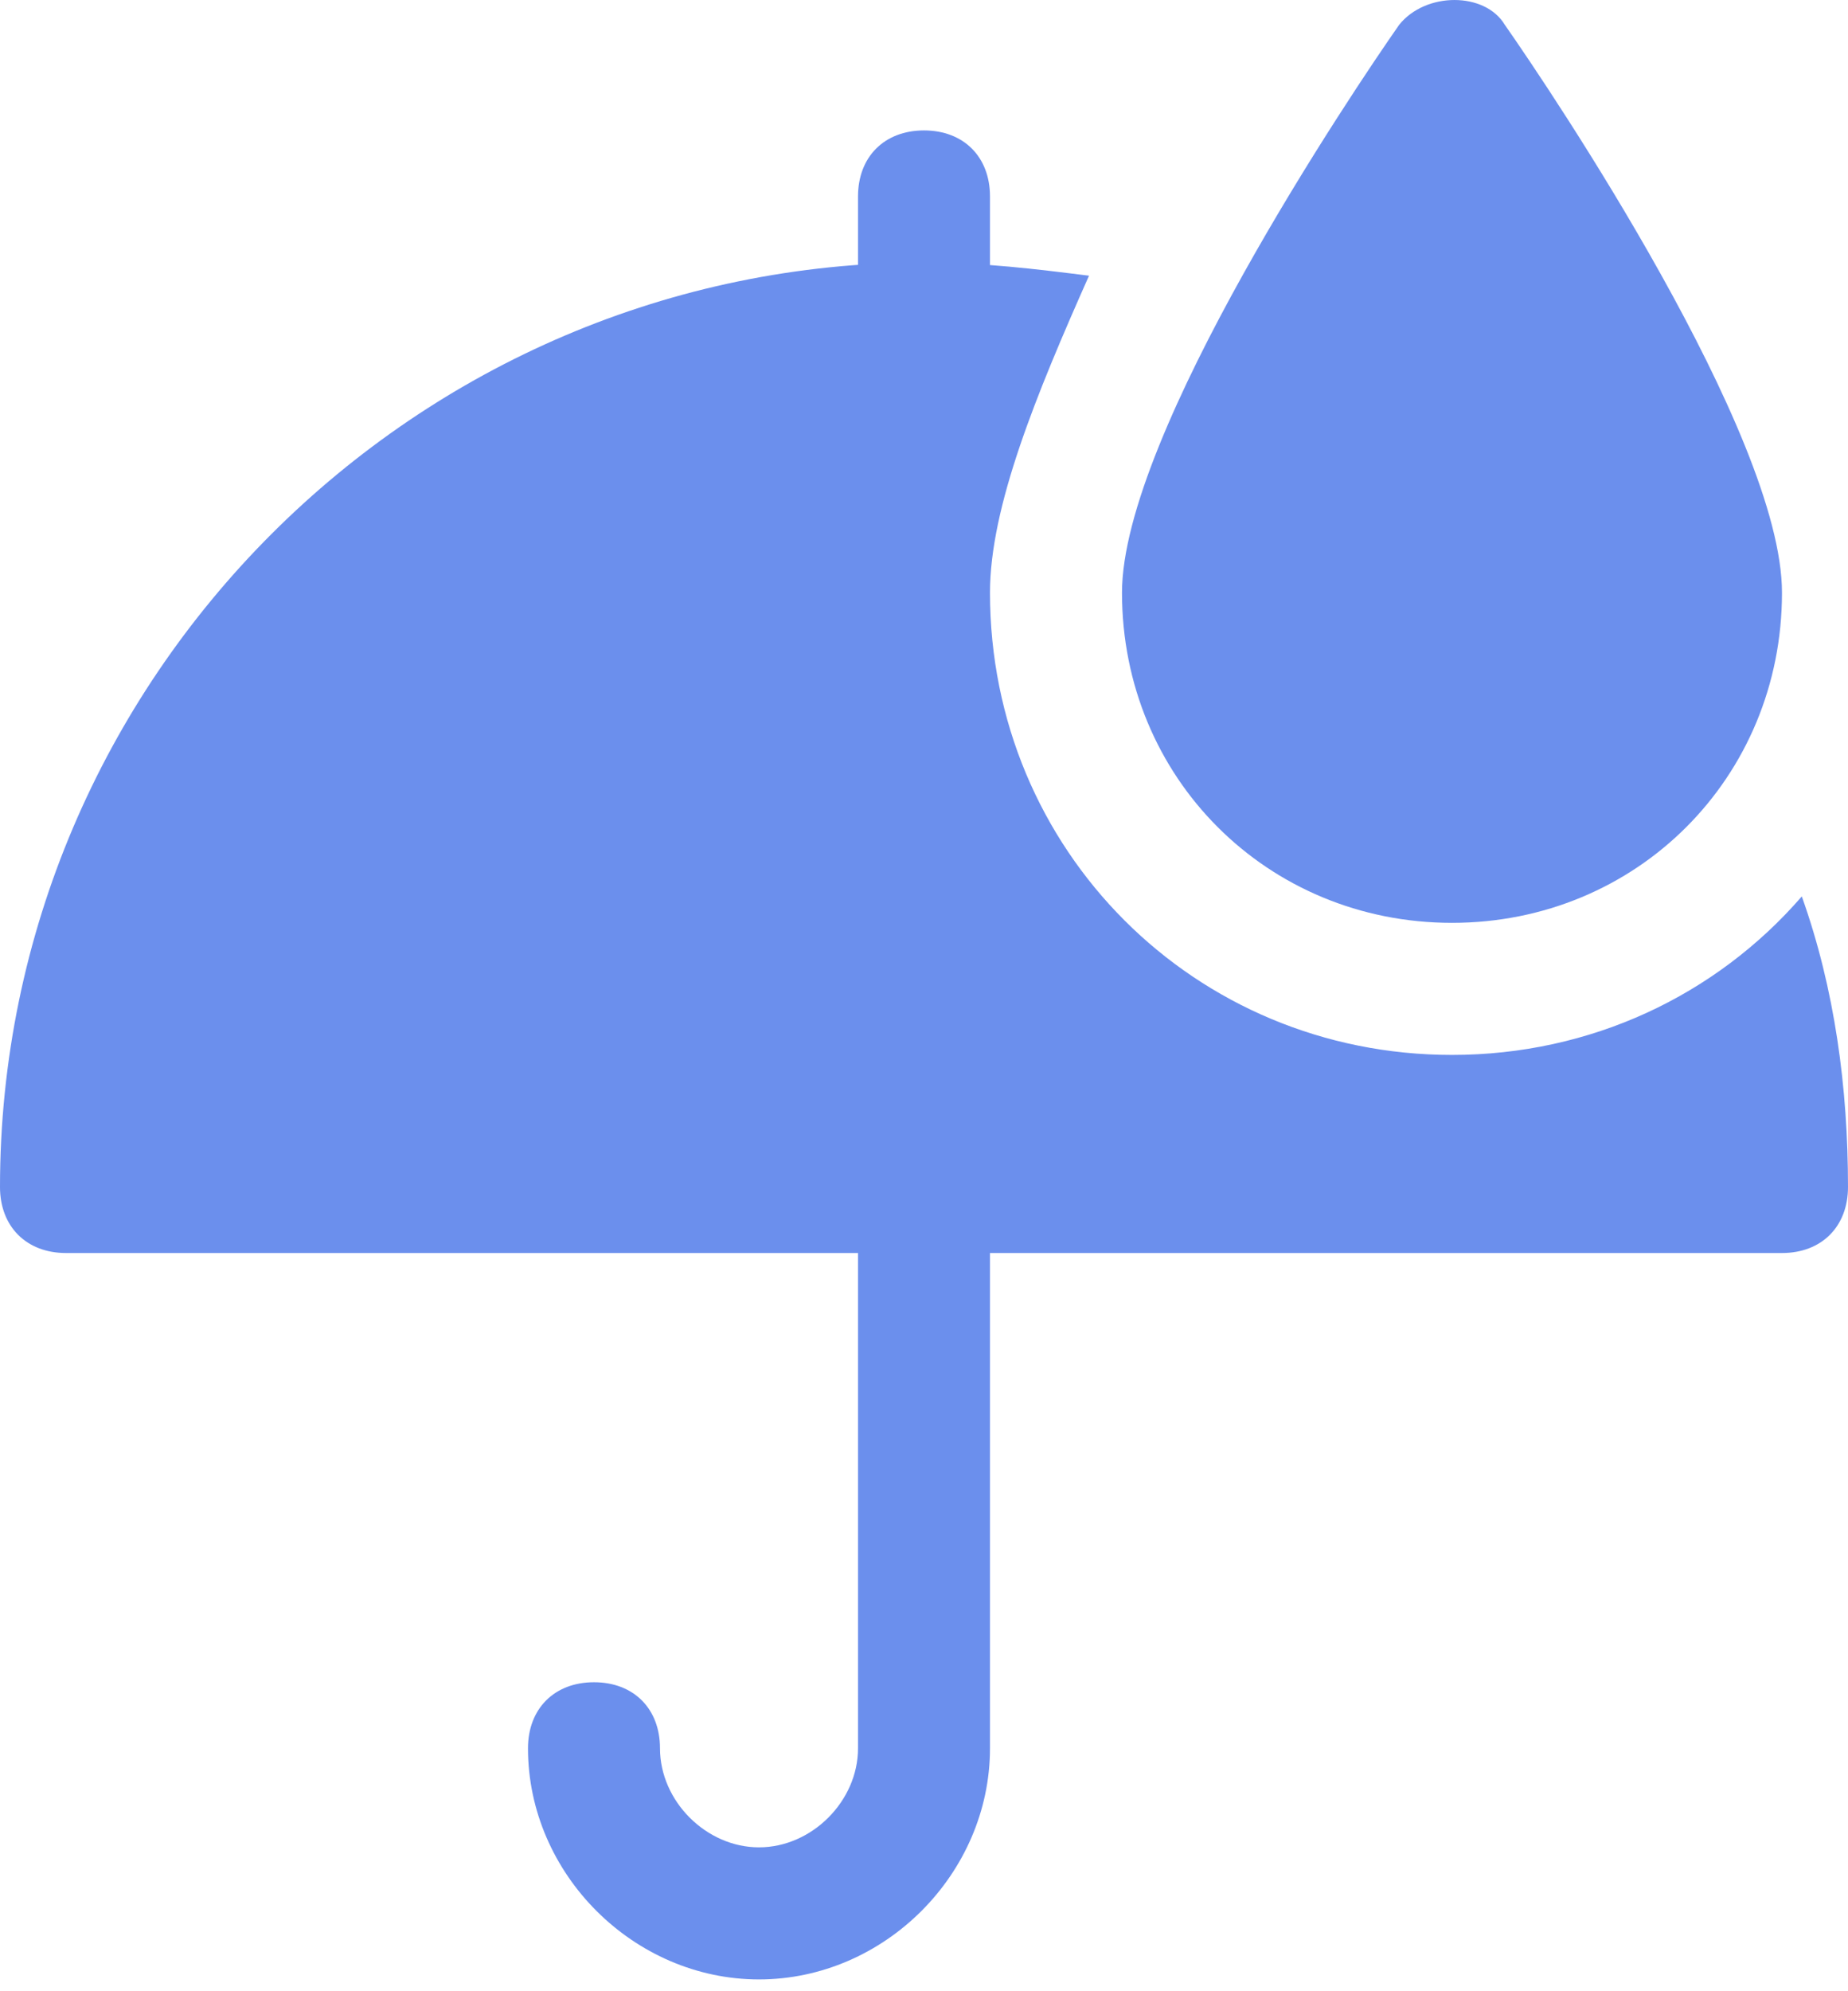 <svg width="65" height="70" viewBox="0 0 65 70" fill="none" xmlns="http://www.w3.org/2000/svg">
<path d="M32.5 13.871C31.107 13.871 30.179 12.942 30.179 11.549V6.906C30.179 5.513 31.107 4.585 32.5 4.585C33.893 4.585 34.821 5.513 34.821 6.906V11.549C34.821 12.942 33.893 13.871 32.5 13.871Z" fill="#6B8FED"/>
<path d="M26.696 69.585C22.286 69.585 18.571 65.871 18.571 61.46C18.571 60.067 19.5 59.138 20.893 59.138C22.286 59.138 23.214 60.067 23.214 61.46C23.214 63.317 24.839 64.942 26.696 64.942C28.554 64.942 30.179 63.317 30.179 61.46V41.728C30.179 40.335 31.107 39.406 32.5 39.406C33.893 39.406 34.821 40.335 34.821 41.728V61.46C34.821 65.871 31.107 69.585 26.696 69.585Z" fill="#6B8FED"/>
<path d="M51.071 32.442C44.571 32.442 39.464 27.335 39.464 20.835C39.464 15.263 47.589 3.192 49.214 0.871C50.143 -0.29 52.232 -0.29 52.928 0.871C54.553 3.192 62.678 15.263 62.678 20.835C62.678 27.335 57.571 32.442 51.071 32.442Z" fill="#6B8FED"/>
<path d="M51.071 37.085C42.018 37.085 34.821 29.888 34.821 20.835C34.821 17.817 36.446 13.87 38.304 9.692C36.446 9.46 34.589 9.228 32.5 9.228C14.625 9.228 0 23.853 0 41.728C0 43.12 0.929 44.049 2.321 44.049H62.679C64.071 44.049 65 43.12 65 41.728C65 38.245 64.536 34.763 63.375 31.513C60.357 34.995 55.946 37.085 51.071 37.085Z" fill="#6B8FED"/>
</svg>
